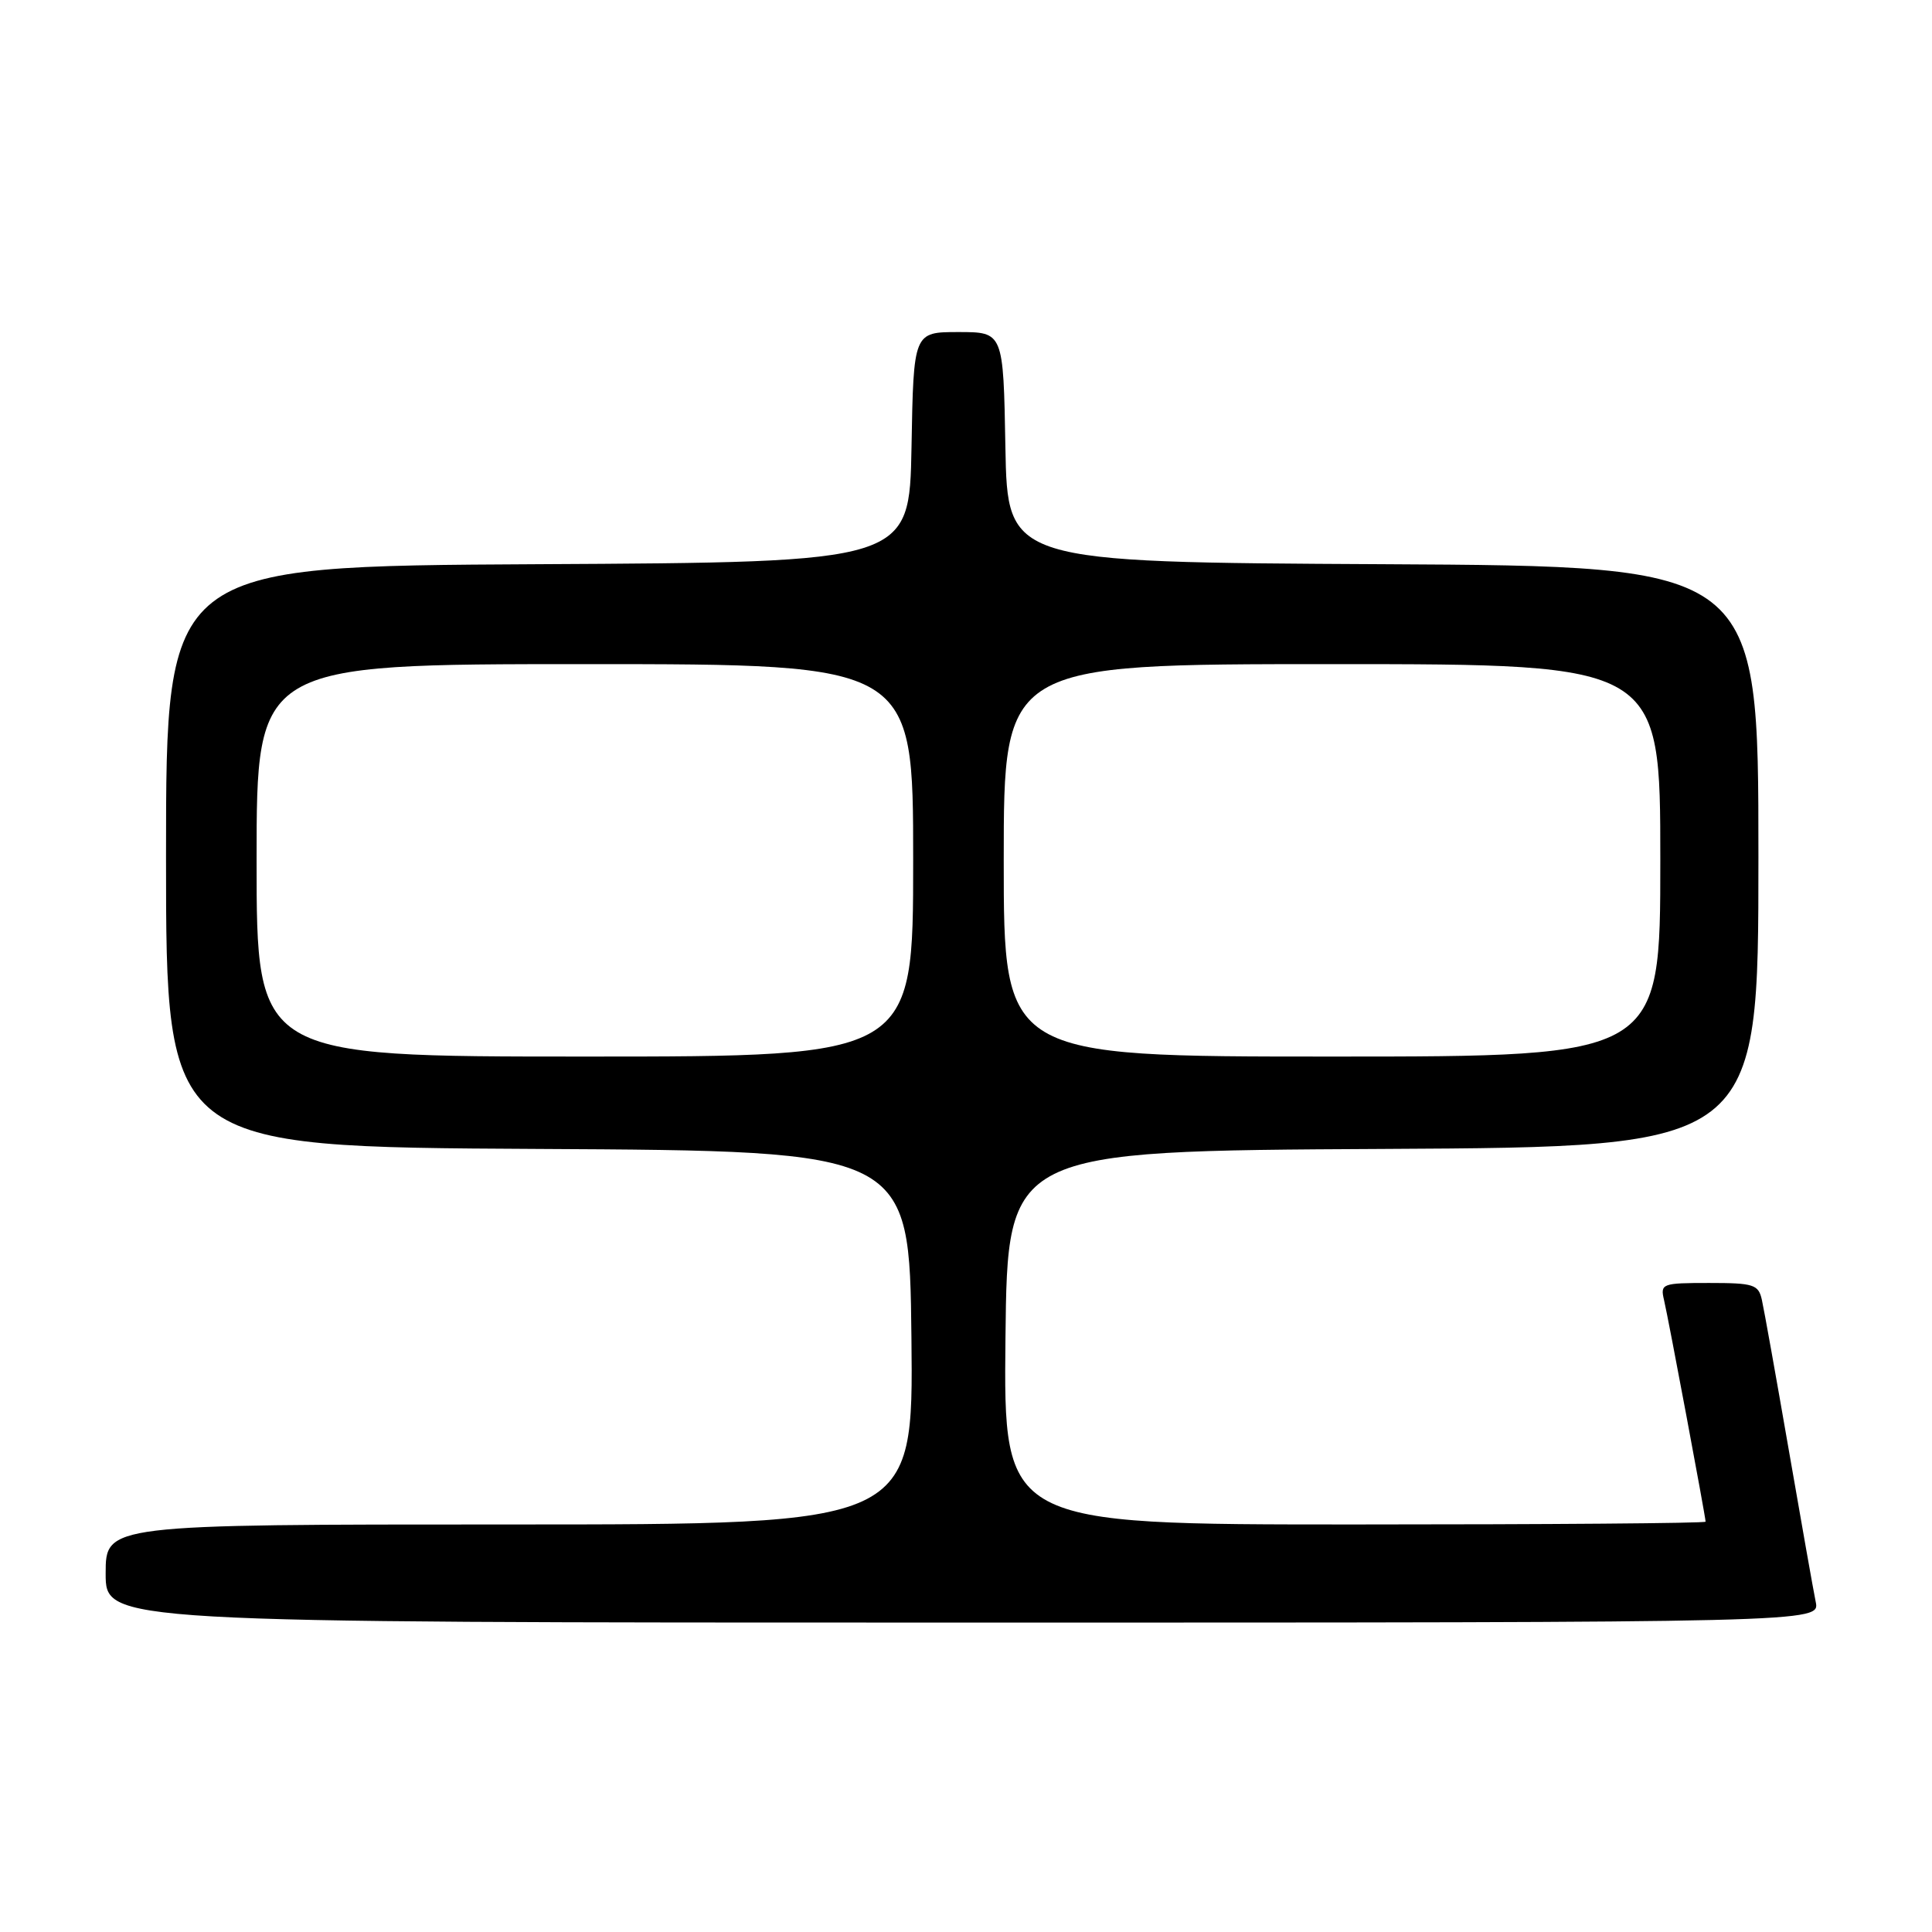 <?xml version="1.0" encoding="UTF-8" standalone="no"?>
<!DOCTYPE svg PUBLIC "-//W3C//DTD SVG 1.1//EN" "http://www.w3.org/Graphics/SVG/1.1/DTD/svg11.dtd" >
<svg xmlns="http://www.w3.org/2000/svg" xmlns:xlink="http://www.w3.org/1999/xlink" version="1.1" viewBox="0 0 256 256">
 <g >
 <path fill="currentColor"
d=" M 240.59 212.25 C 240.28 210.74 238.67 201.62 237.00 192.00 C 235.33 182.38 233.74 173.49 233.46 172.25 C 233.01 170.20 232.39 170.00 226.46 170.00 C 220.23 170.00 219.98 170.09 220.49 172.25 C 221.06 174.65 226.00 201.02 226.00 201.63 C 226.00 201.84 205.07 202.00 179.48 202.00 C 132.97 202.00 132.97 202.00 133.23 177.25 C 133.50 152.50 133.50 152.50 183.25 152.24 C 233.00 151.98 233.00 151.98 233.00 113.50 C 233.00 75.02 233.00 75.02 183.25 74.76 C 133.50 74.50 133.50 74.50 133.22 59.25 C 132.95 44.00 132.95 44.00 127.00 44.00 C 121.05 44.00 121.05 44.00 120.78 59.25 C 120.50 74.50 120.50 74.50 71.25 74.76 C 22.00 75.02 22.00 75.02 22.00 113.50 C 22.00 151.98 22.00 151.98 71.25 152.24 C 120.50 152.50 120.50 152.50 120.77 177.25 C 121.03 202.00 121.03 202.00 67.52 202.00 C 14.00 202.00 14.00 202.00 14.00 208.50 C 14.00 215.00 14.00 215.00 127.58 215.00 C 241.16 215.00 241.16 215.00 240.59 212.25 Z  M 34.00 114.00 C 34.00 88.00 34.00 88.00 77.50 88.00 C 121.00 88.00 121.00 88.00 121.00 114.00 C 121.00 140.00 121.00 140.00 77.50 140.00 C 34.00 140.00 34.00 140.00 34.00 114.00 Z  M 133.00 114.00 C 133.00 88.00 133.00 88.00 176.50 88.00 C 220.00 88.00 220.00 88.00 220.00 114.00 C 220.00 140.00 220.00 140.00 176.50 140.00 C 133.00 140.00 133.00 140.00 133.00 114.00 Z "/>
</g>
</svg>